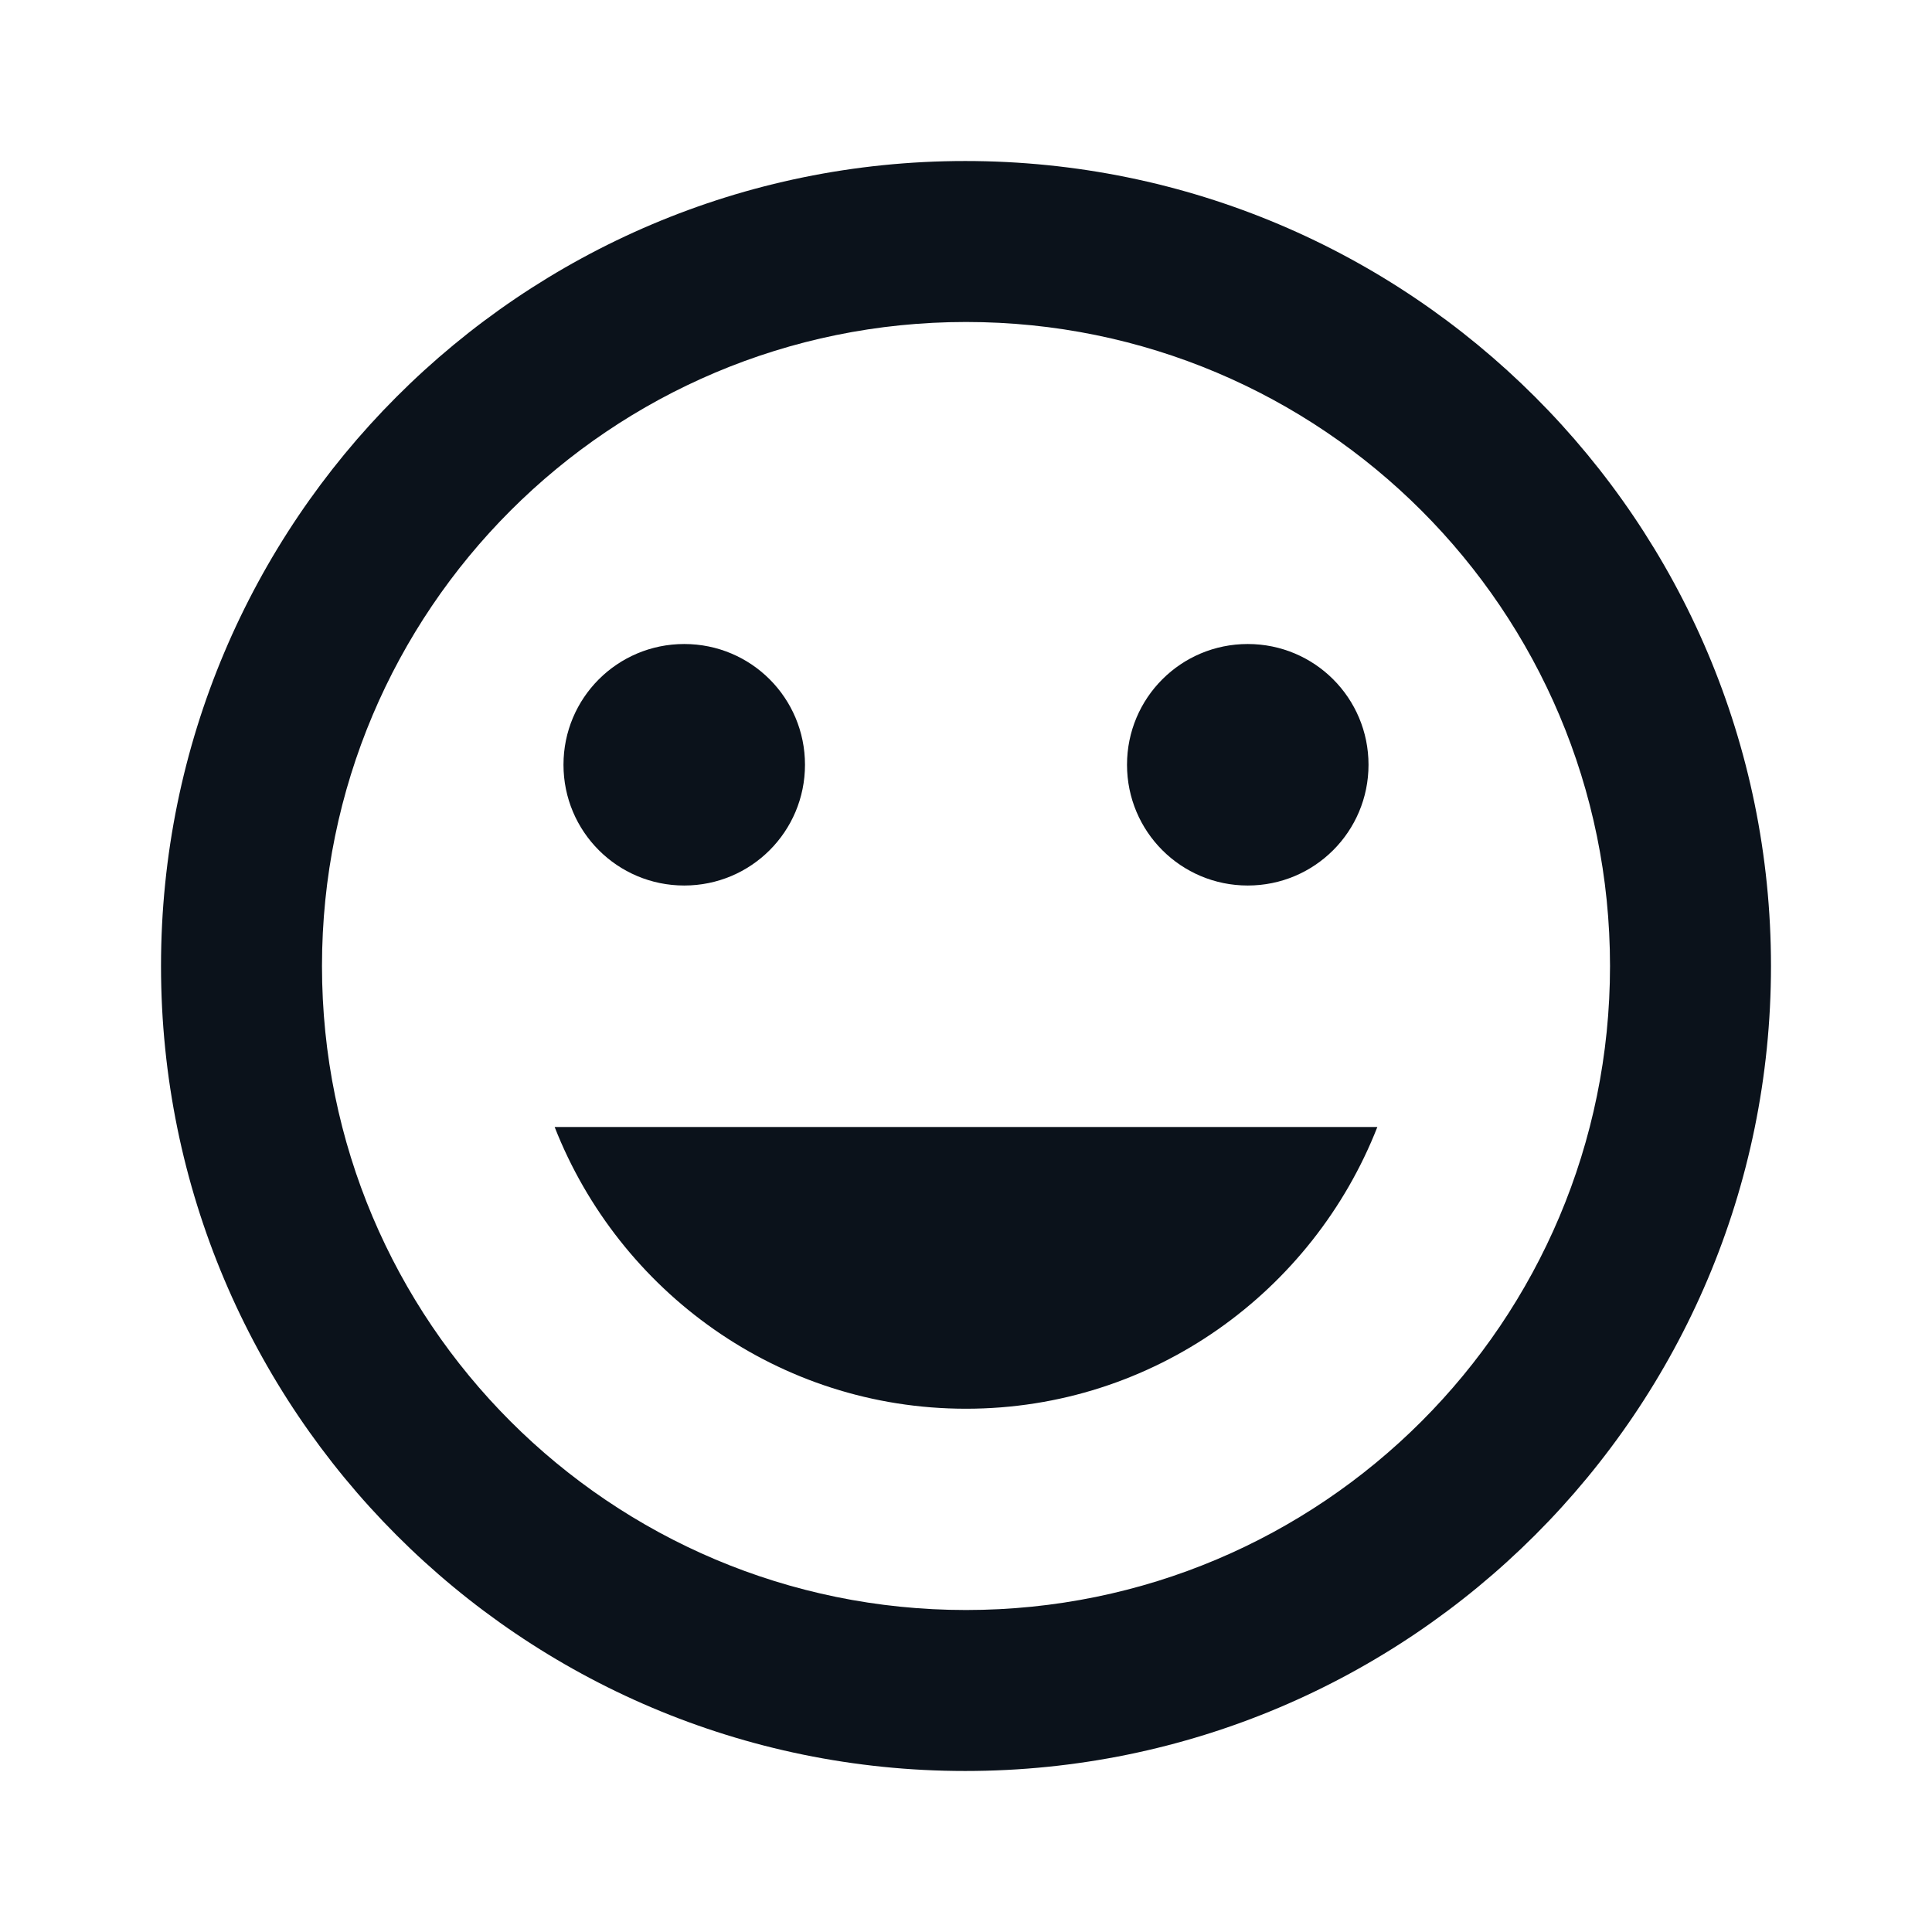 <svg width="44" height="44" viewBox="0 0 44 44" fill="none" xmlns="http://www.w3.org/2000/svg">
<path d="M21.982 3.667C11.862 3.667 3.667 11.88 3.667 22C3.667 32.12 11.862 40.333 21.982 40.333C32.12 40.333 40.333 32.12 40.333 22C40.333 11.88 32.12 3.667 21.982 3.667ZM22 36.667C13.897 36.667 7.333 30.103 7.333 22C7.333 13.897 13.897 7.333 22 7.333C30.103 7.333 36.667 13.897 36.667 22C36.667 30.103 30.103 36.667 22 36.667ZM28.417 20.167C29.938 20.167 31.167 18.938 31.167 17.417C31.167 15.895 29.938 14.667 28.417 14.667C26.895 14.667 25.667 15.895 25.667 17.417C25.667 18.938 26.895 20.167 28.417 20.167ZM15.583 20.167C17.105 20.167 18.333 18.938 18.333 17.417C18.333 15.895 17.105 14.667 15.583 14.667C14.062 14.667 12.833 15.895 12.833 17.417C12.833 18.938 14.062 20.167 15.583 20.167ZM22 32.083C26.272 32.083 29.902 29.407 31.368 25.667H12.632C14.098 29.407 17.728 32.083 22 32.083Z" fill="#0B121B"/>
</svg>
